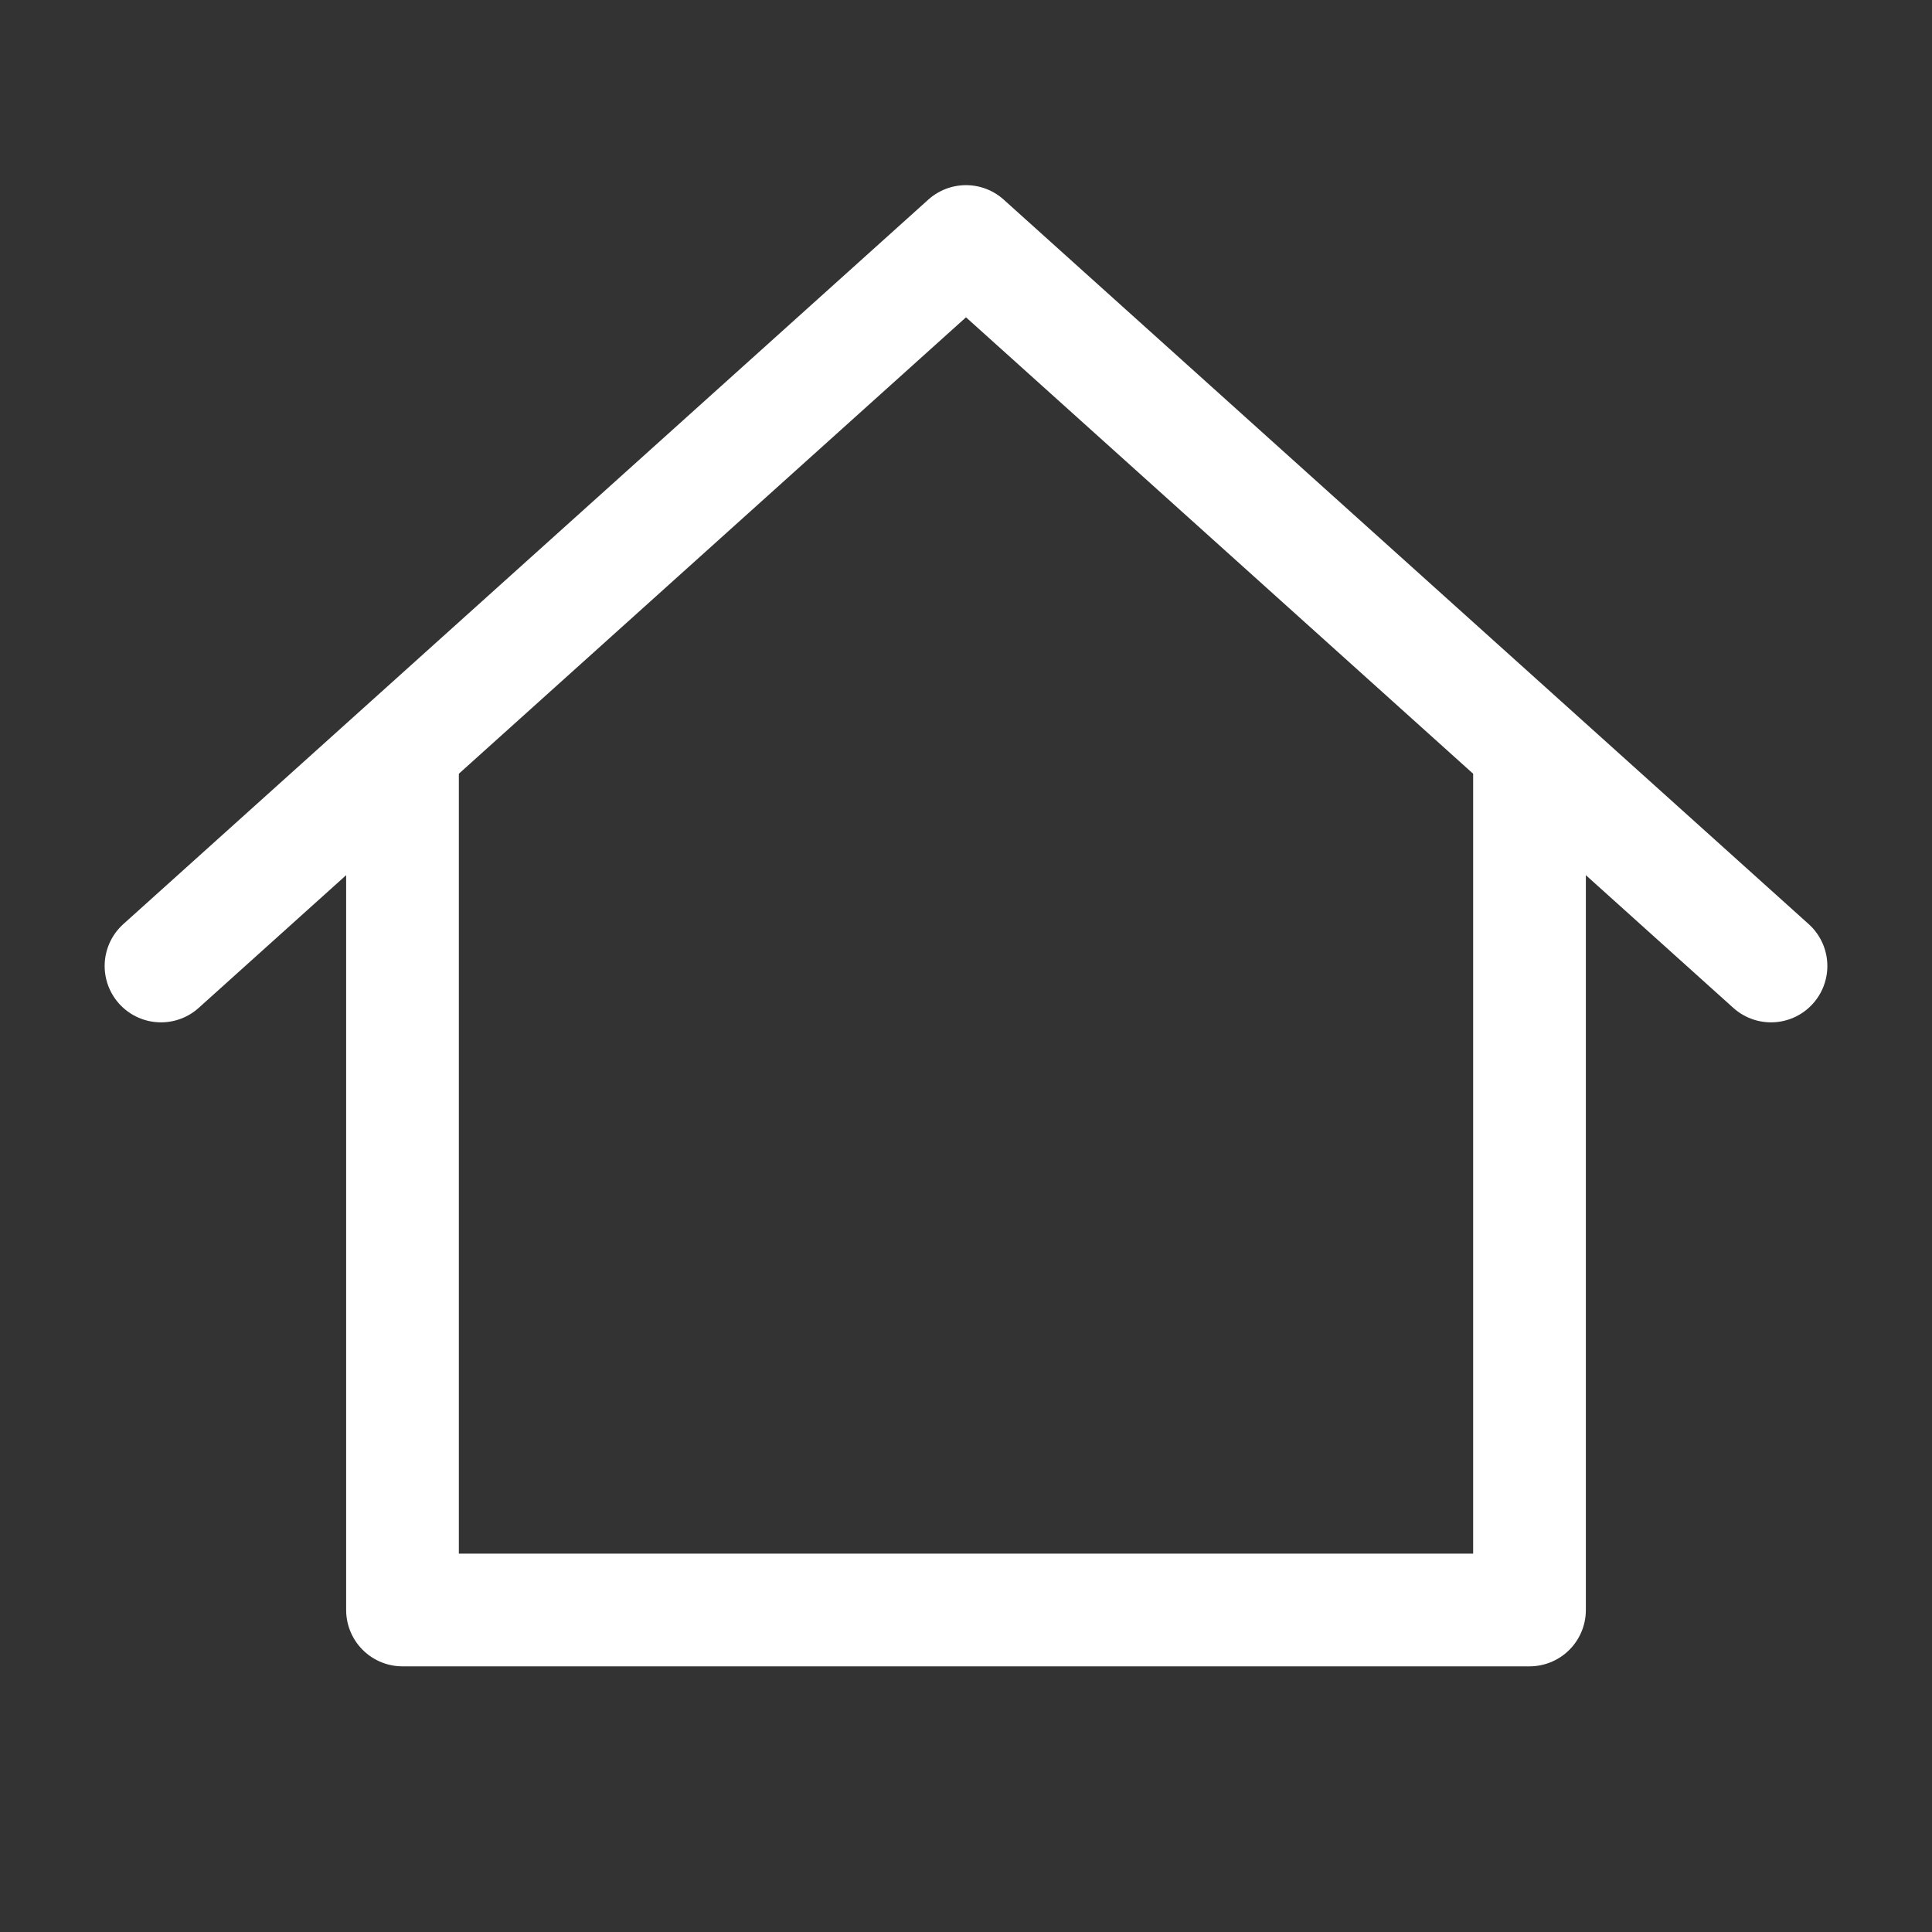 <svg width="24" height="24" viewBox="0 0 24 24" fill="none" xmlns="http://www.w3.org/2000/svg">
<rect x="0" y="0" width="24" height="24" fill="#333333" stroke="none"/>
<path d="M2 12L12 3L22 12" stroke="white" stroke-width="1.4" stroke-linecap="round" stroke-linejoin="round"/>
<path d="M5 9V20H19V9" stroke="white" stroke-width="1.4" stroke-linejoin="round"/>
</svg>
